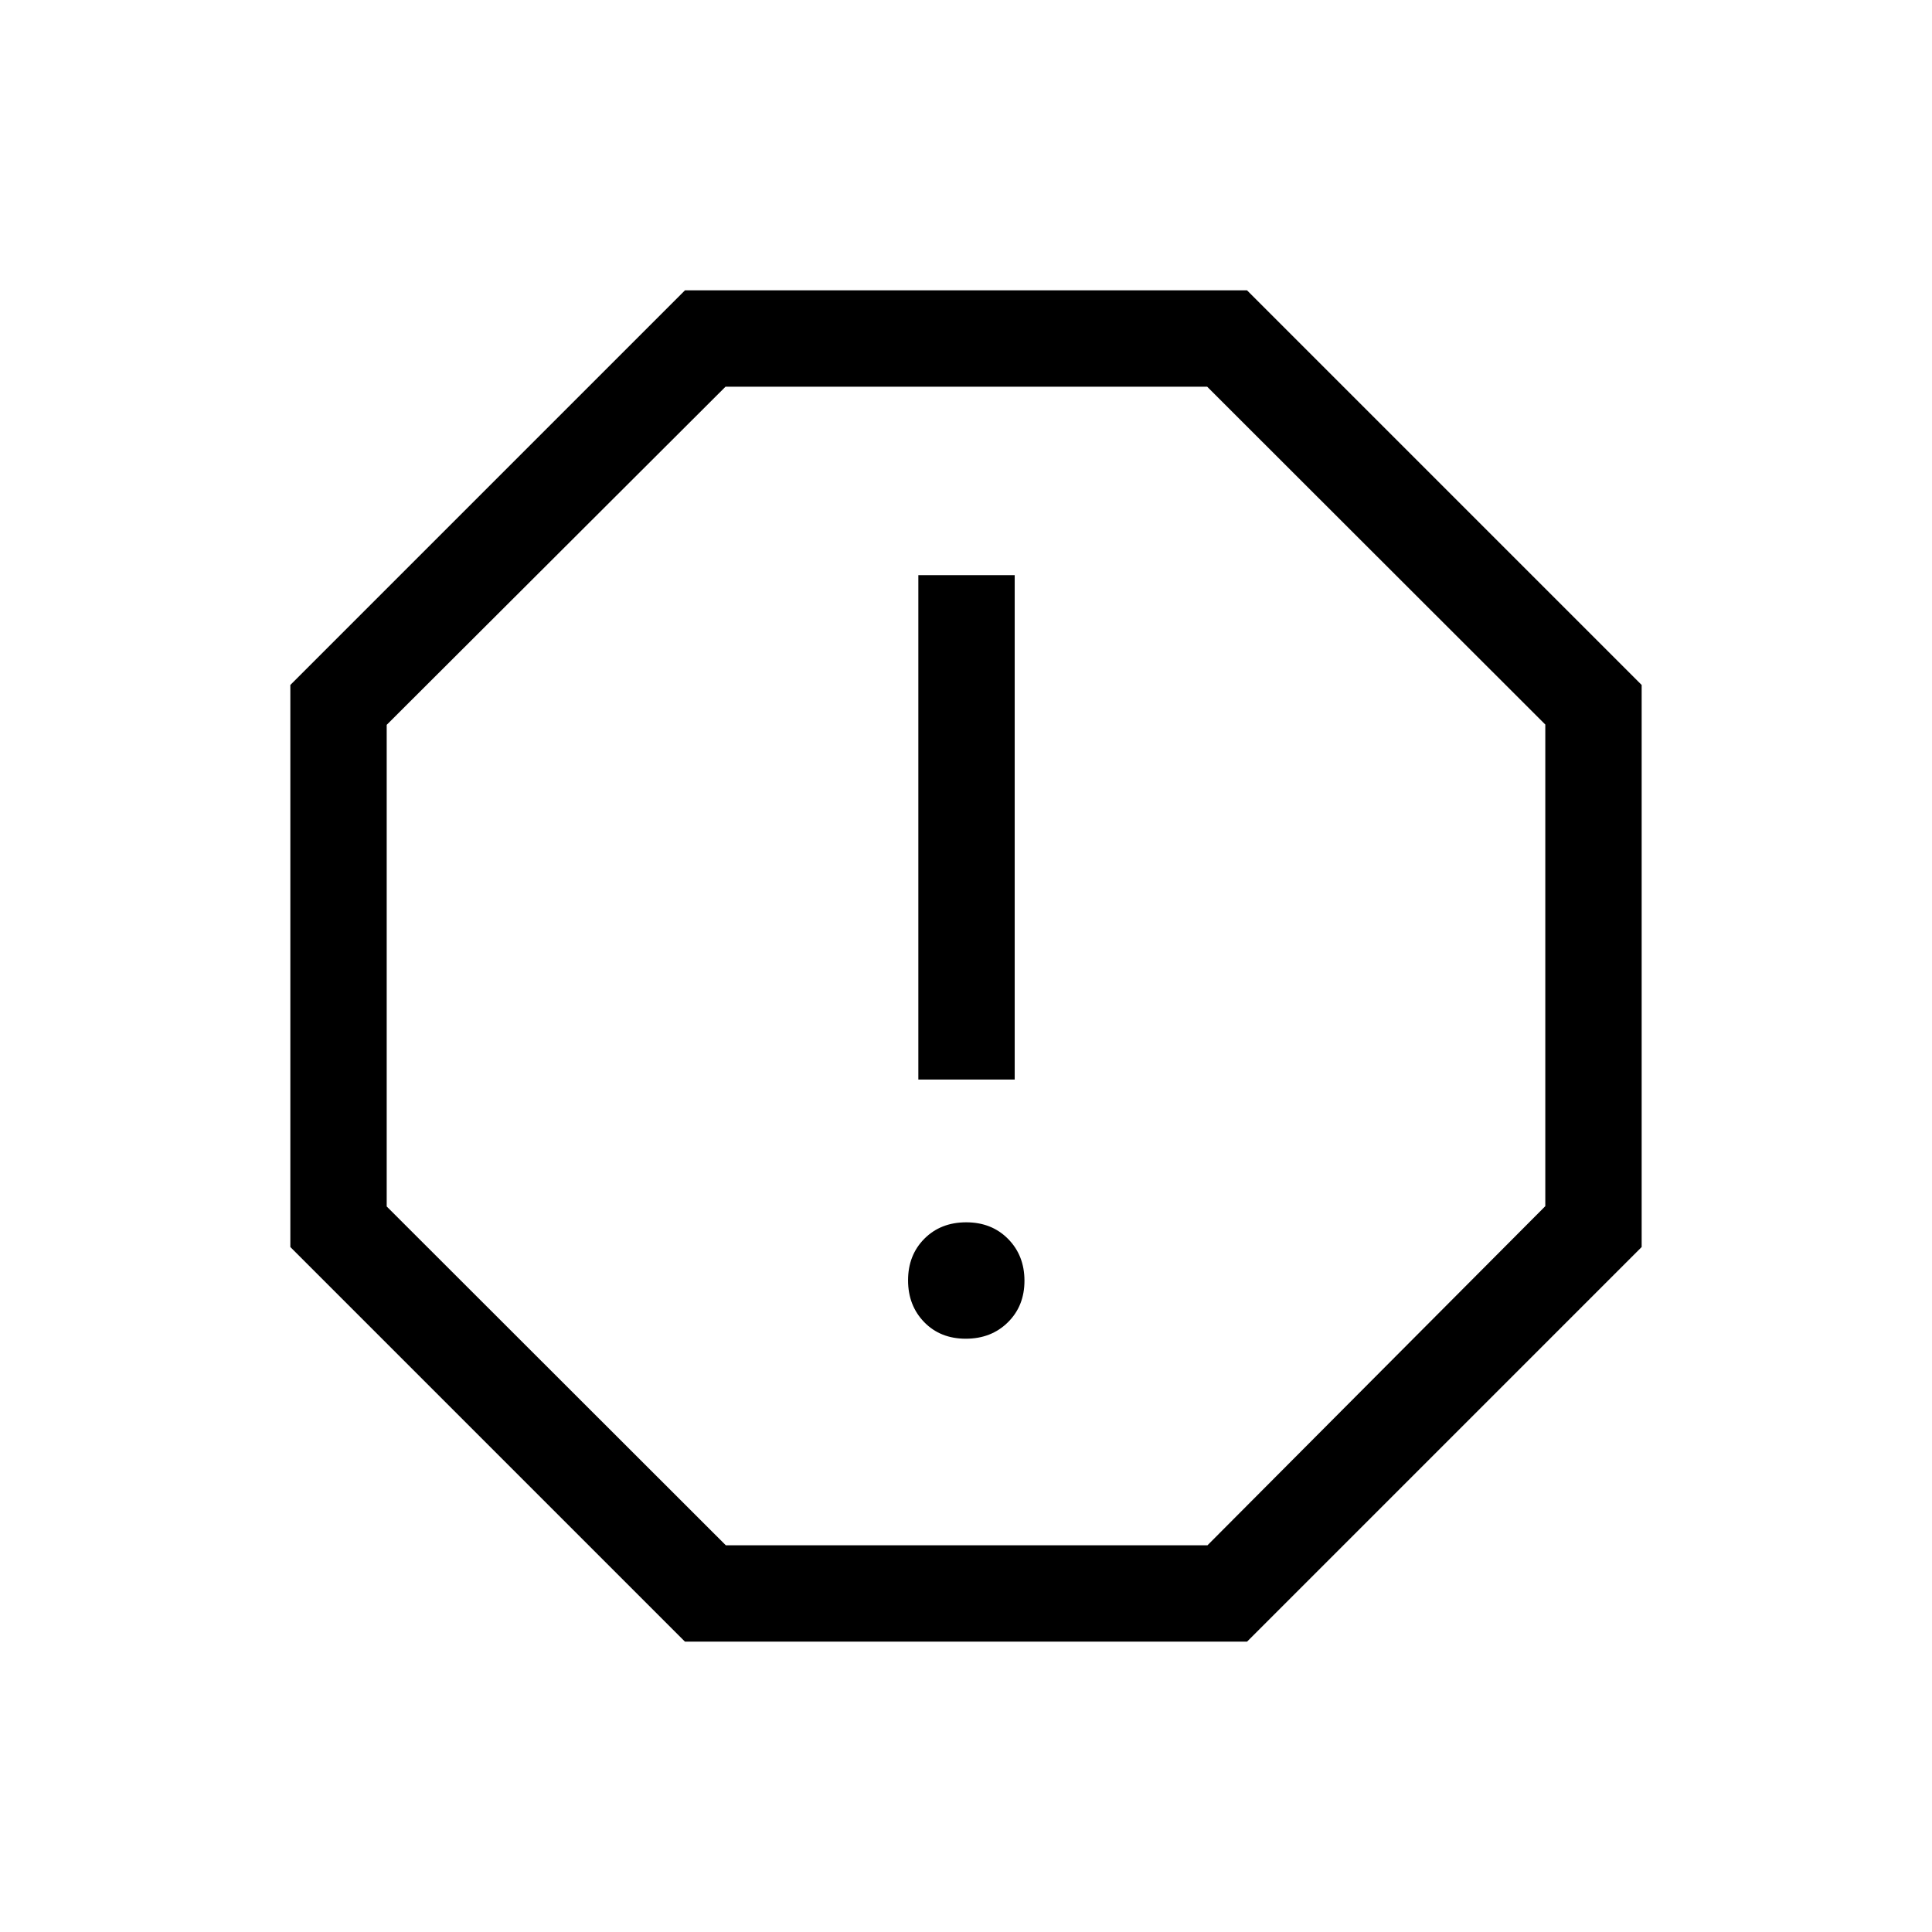 <svg xmlns="http://www.w3.org/2000/svg" height="40" viewBox="0 -960 960 960" width="40"><path d="M479.89-294.8q12.66 0 20.91-8.14t8.25-20.67q0-12.53-8.14-20.78-8.15-8.25-20.8-8.25-12.66 0-20.78 8.14-8.12 8.15-8.12 20.68 0 12.52 8.01 20.77 8.02 8.25 20.67 8.25Zm-23.57-128.79h47.88V-674.2h-47.88v250.61ZM340.36-144.27 144.27-340.36v-279.28l196.09-196.09h279.28l196.09 196.09v279.28L619.64-144.27H340.36Zm20.3-47.88h239.32l167.87-168.51v-239.32L599.83-767.85H360.51L192.15-599.83v239.32l168.51 168.36ZM480-480Z"/></svg>